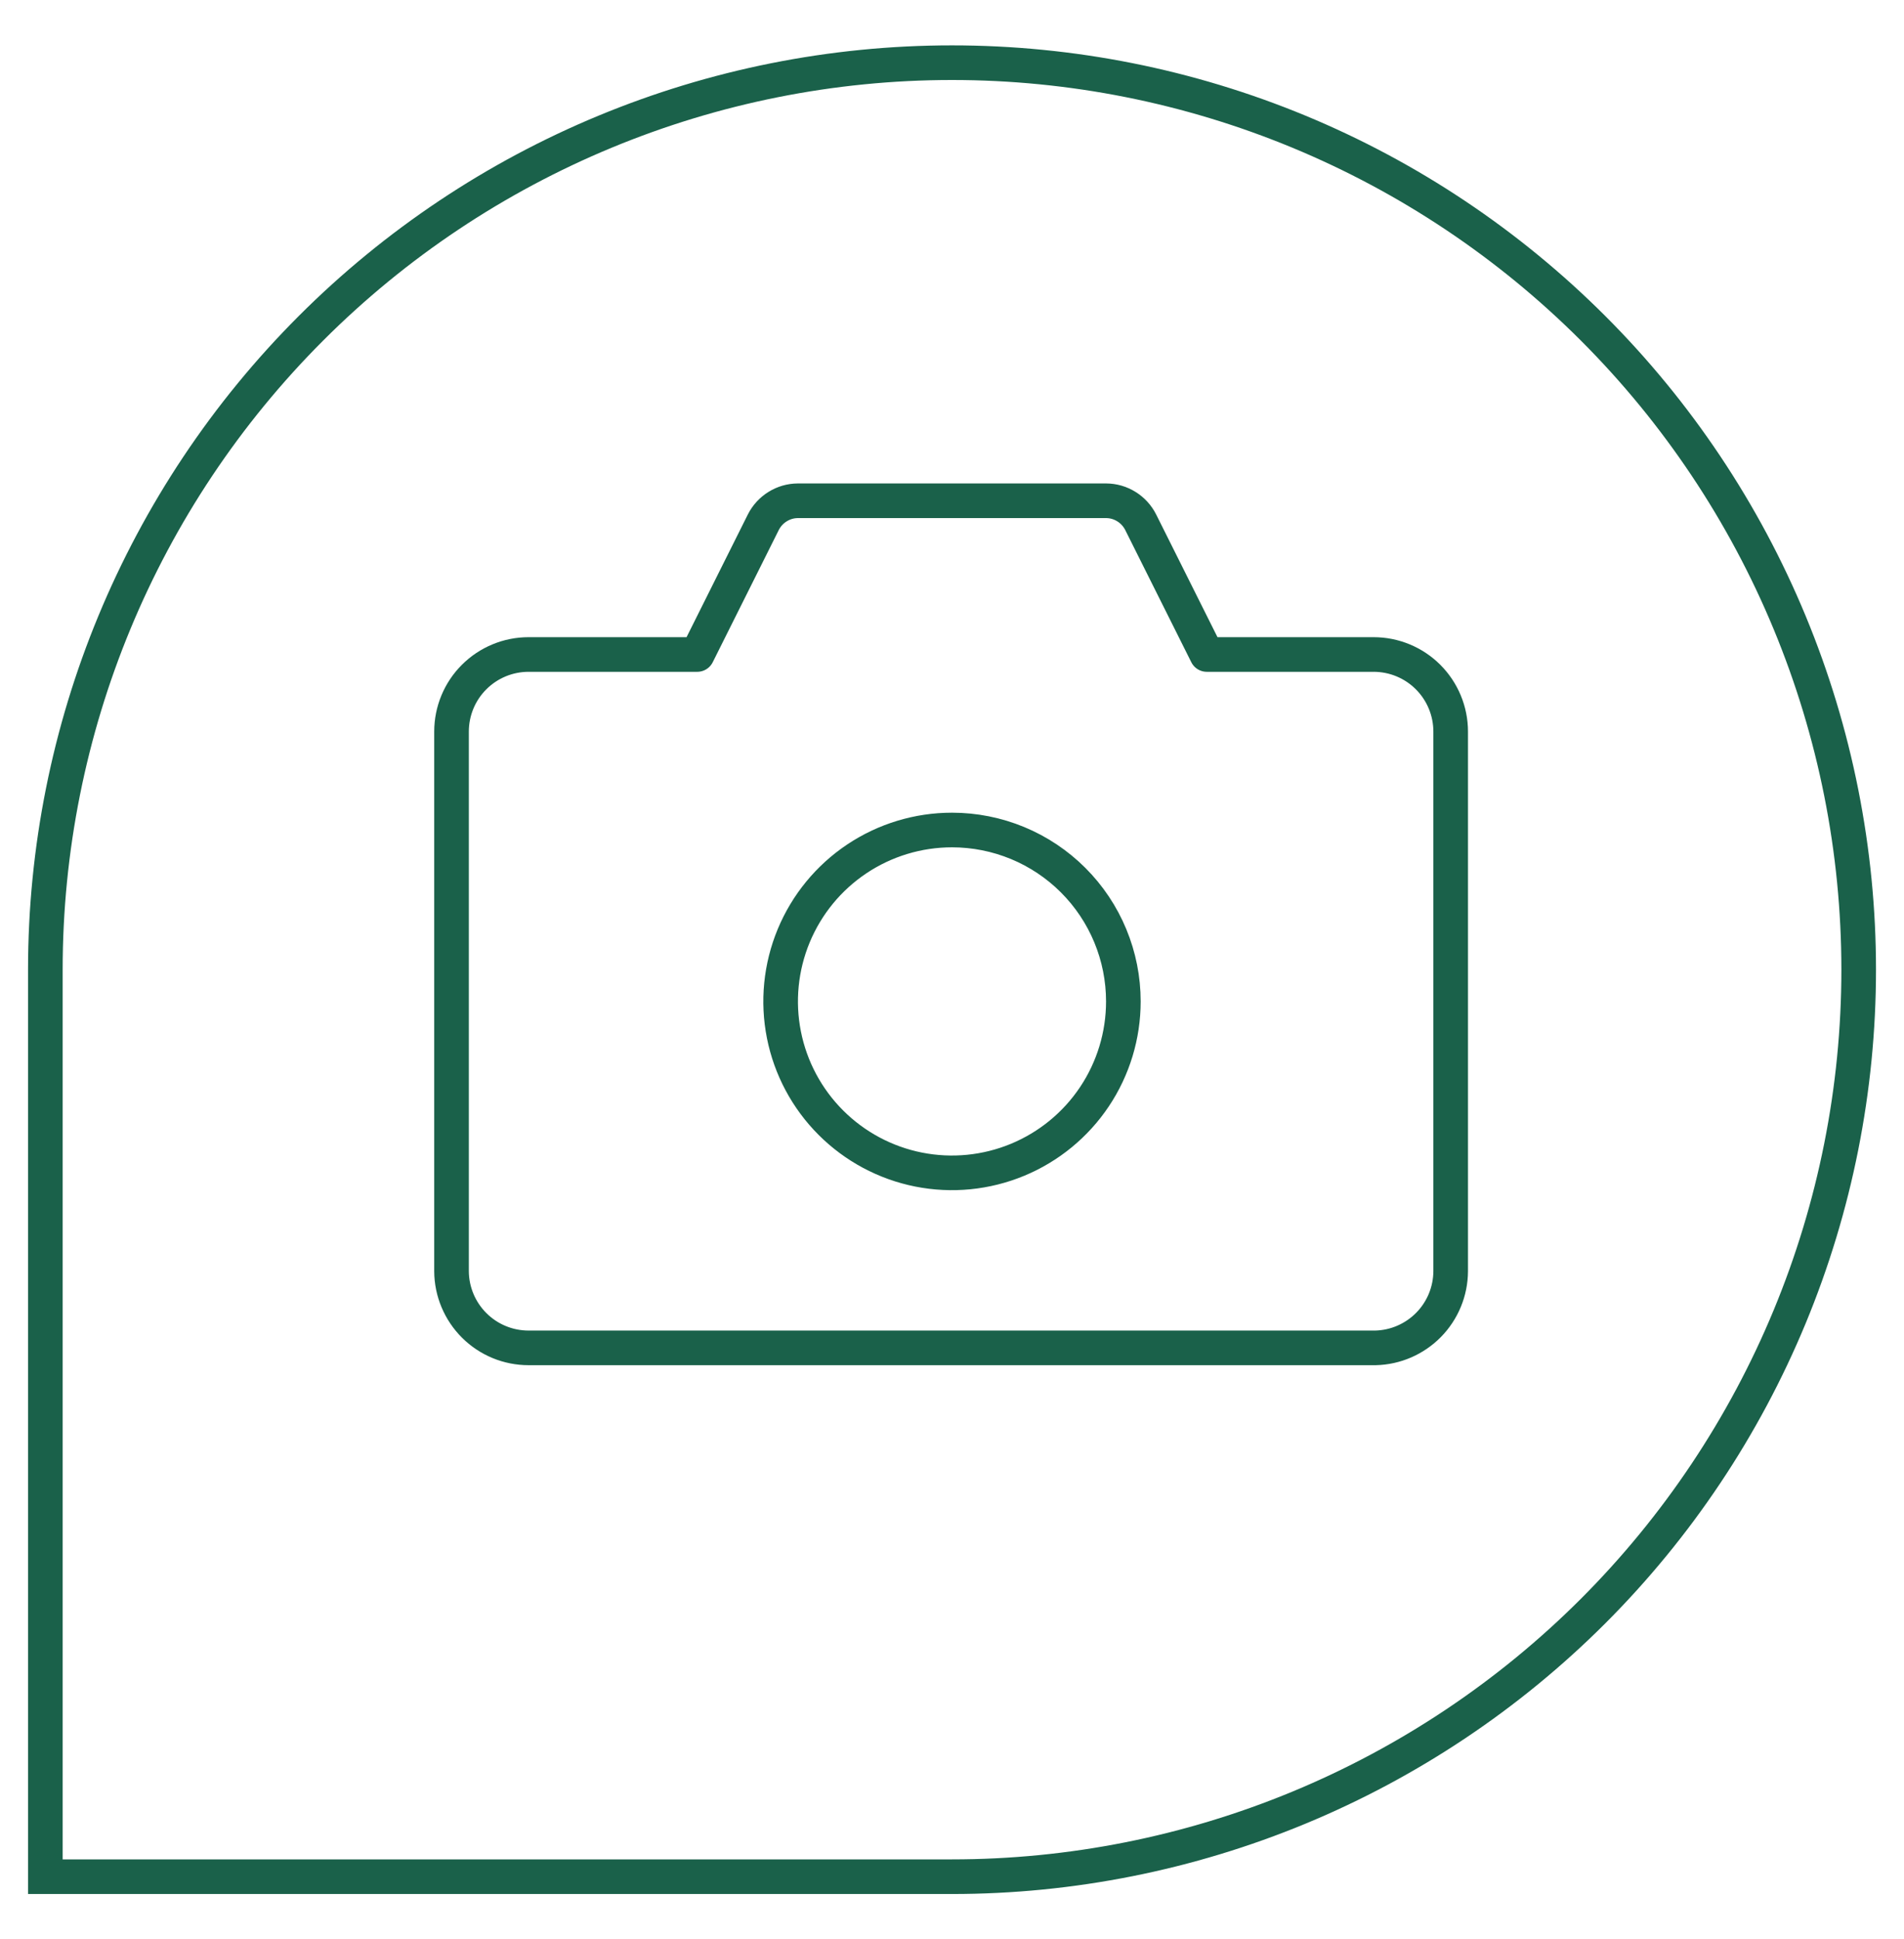 <svg width="55" height="56" viewBox="0 0 55 56" fill="none" xmlns="http://www.w3.org/2000/svg">
<path d="M41.905 36.708V21.125C41.905 20.535 41.67 19.968 41.253 19.551C40.835 19.133 40.269 18.899 39.679 18.899H34.86L32.948 15.075C32.854 14.891 32.712 14.736 32.536 14.628C32.361 14.519 32.159 14.461 31.953 14.46H23.048C22.841 14.461 22.639 14.519 22.464 14.628C22.288 14.736 22.146 14.891 22.052 15.075L20.141 18.899H15.269C14.679 18.899 14.113 19.133 13.695 19.551C13.277 19.968 13.043 20.535 13.043 21.125V36.708C13.046 37.296 13.283 37.859 13.7 38.274C14.117 38.689 14.681 38.921 15.269 38.921H39.731C40.31 38.908 40.861 38.669 41.267 38.256C41.673 37.843 41.902 37.288 41.905 36.708Z" stroke="#1A614A" stroke-linejoin="round"/>
<path d="M27.5 23.967C26.521 23.967 25.564 24.257 24.75 24.801C23.936 25.345 23.302 26.118 22.927 27.022C22.552 27.927 22.454 28.922 22.645 29.882C22.836 30.843 23.308 31.725 24 32.417C24.692 33.109 25.574 33.581 26.534 33.772C27.495 33.963 28.49 33.864 29.394 33.49C30.299 33.115 31.072 32.481 31.616 31.667C32.16 30.853 32.45 29.896 32.45 28.917C32.45 28.267 32.322 27.623 32.073 27.022C31.825 26.422 31.46 25.876 31 25.416C30.541 24.957 29.995 24.592 29.394 24.343C28.794 24.095 28.15 23.967 27.5 23.967Z" stroke="#1A614A" stroke-linejoin="round"/>
<path d="M53.691 28C53.691 31.439 53.013 34.845 51.697 38.023C50.381 41.2 48.452 44.087 46.02 46.52C43.587 48.952 40.7 50.881 37.523 52.197C34.345 53.513 30.939 54.191 27.5 54.191H1.31V28C1.31 21.054 4.069 14.392 8.981 9.481C13.892 4.569 20.554 1.81 27.5 1.81C30.939 1.81 34.345 2.487 37.523 3.803C40.7 5.119 43.587 7.049 46.02 9.481C48.452 11.913 50.381 14.8 51.697 17.977C53.013 21.155 53.691 24.561 53.691 28Z" stroke="#1A614A" stroke-miterlimit="10"/>
</svg>
